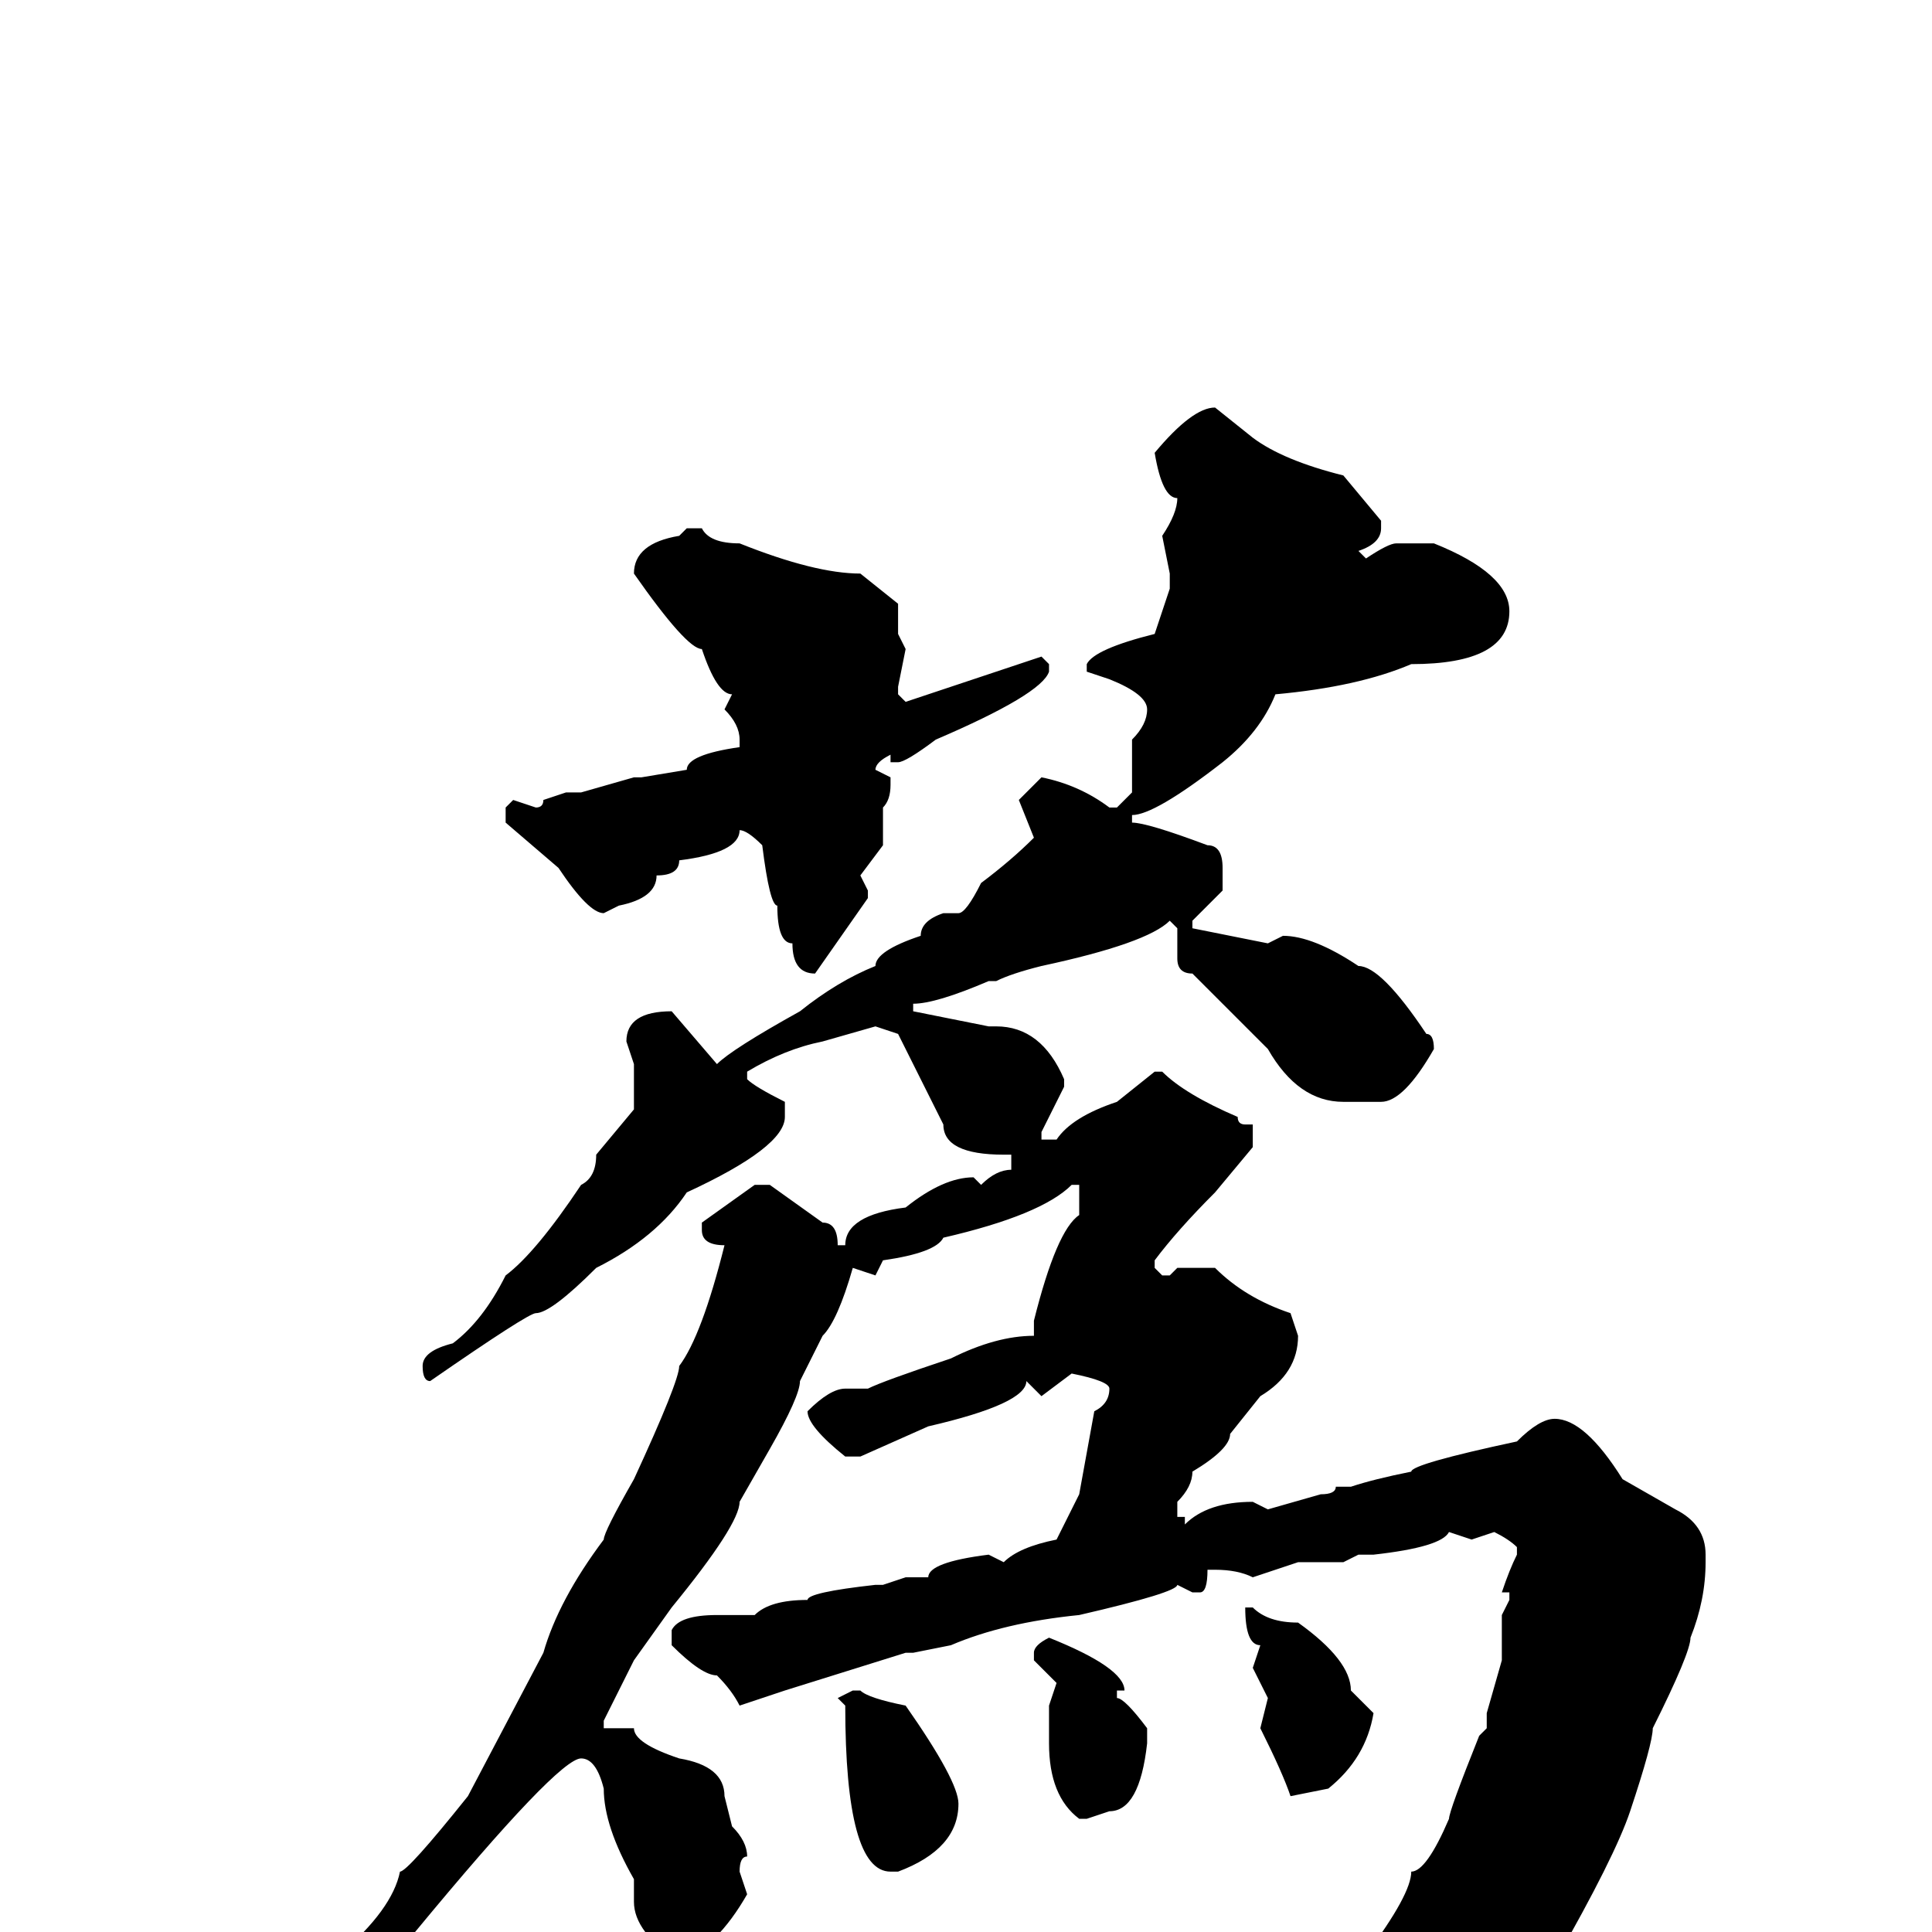 <svg xmlns="http://www.w3.org/2000/svg" viewBox="0 -256 256 256">
	<path fill="#000000" d="M161 -202L166 -198Q170 -195 178 -193L183 -187V-186Q183 -184 180 -183L181 -182Q184 -184 185 -184H190Q200 -180 200 -175Q200 -168 187 -168Q180 -165 169 -164Q167 -159 162 -155Q153 -148 150 -148V-147Q152 -147 160 -144Q162 -144 162 -141V-138L158 -134V-133L168 -131L170 -132Q174 -132 180 -128Q183 -128 189 -119Q190 -119 190 -117Q186 -110 183 -110H178Q172 -110 168 -117L158 -127Q156 -127 156 -129V-130V-133L155 -134Q152 -131 138 -128Q134 -127 132 -126H131Q124 -123 121 -123V-122L131 -120H132Q138 -120 141 -113V-112L138 -106V-105H140Q142 -108 148 -110L153 -114H154Q157 -111 164 -108Q164 -107 165 -107H166V-104L161 -98Q156 -93 153 -89V-88L154 -87H155L156 -88H161Q165 -84 171 -82L172 -79Q172 -74 167 -71L163 -66Q163 -64 158 -61Q158 -59 156 -57V-55H157V-54Q160 -57 166 -57L168 -56L175 -58Q177 -58 177 -59H179Q182 -60 187 -61Q187 -62 201 -65Q204 -68 206 -68Q210 -68 215 -60L222 -56Q226 -54 226 -50V-49Q226 -44 224 -39Q224 -37 219 -27Q219 -25 216 -16Q214 -10 206 4Q205 9 194 18Q193 19 191 19Q190 21 177 26H176Q174 25 174 24L175 18L173 10Q172 7 163 2V0H164H165Q171 2 181 3Q187 -5 187 -8Q189 -8 192 -15Q192 -16 196 -26L197 -27V-29L199 -36V-42L200 -44V-45H199Q200 -48 201 -50V-51Q200 -52 198 -53L195 -52L192 -53Q191 -51 182 -50H180L178 -49H173H172L166 -47Q164 -48 161 -48H160Q160 -45 159 -45H158L156 -46Q156 -45 143 -42Q133 -41 126 -38L121 -37H120L104 -32L98 -30Q97 -32 95 -34Q93 -34 89 -38V-40Q90 -42 95 -42H100Q102 -44 107 -44Q107 -45 116 -46H117L120 -47H121H123Q123 -49 131 -50L133 -49Q135 -51 140 -52L143 -58L145 -69Q147 -70 147 -72Q147 -73 142 -74L138 -71L136 -73Q136 -70 123 -67L114 -63H112Q107 -67 107 -69Q110 -72 112 -72H115Q117 -73 126 -76Q132 -79 137 -79V-81Q140 -93 143 -95V-99H142Q138 -95 125 -92Q124 -90 117 -89L116 -87L113 -88Q111 -81 109 -79L106 -73Q106 -71 102 -64L98 -57Q98 -54 89 -43L84 -36L80 -28V-27H84Q84 -25 90 -23Q96 -22 96 -18L97 -14Q99 -12 99 -10Q98 -10 98 -8L99 -5Q95 2 90 4Q84 0 84 -4V-7Q80 -14 80 -19Q79 -23 77 -23Q74 -23 55 0L33 19H31L30 18Q42 7 45 3Q52 -3 53 -8Q54 -8 62 -18L72 -37Q74 -44 80 -52Q80 -53 84 -60Q90 -73 90 -75Q93 -79 96 -91Q93 -91 93 -93V-94L100 -99H102L109 -94Q111 -94 111 -91H112Q112 -95 120 -96Q125 -100 129 -100L130 -99Q132 -101 134 -101V-102V-103H133Q125 -103 125 -107L119 -119L116 -120L109 -118Q104 -117 99 -114V-113Q100 -112 104 -110V-108Q104 -104 91 -98Q87 -92 79 -88Q73 -82 71 -82Q70 -82 57 -73Q56 -73 56 -75Q56 -77 60 -78Q64 -81 67 -87Q71 -90 77 -99Q79 -100 79 -103L84 -109V-115L83 -118Q83 -122 89 -122L95 -115Q97 -117 106 -122Q111 -126 116 -128Q116 -130 122 -132Q122 -134 125 -135H127Q128 -135 130 -139Q134 -142 137 -145L135 -150L138 -153Q143 -152 147 -149H148L150 -151V-152V-157V-158Q152 -160 152 -162Q152 -164 147 -166L144 -167V-168Q145 -170 153 -172L155 -178V-180L154 -185Q156 -188 156 -190Q154 -190 153 -196Q158 -202 161 -202ZM91 -186H93Q94 -184 98 -184Q108 -180 114 -180L119 -176V-173V-172L120 -170L119 -165V-164L120 -163L138 -169L139 -168V-167Q138 -164 124 -158Q120 -155 119 -155H118V-156Q116 -155 116 -154L118 -153V-152Q118 -150 117 -149V-144L114 -140L115 -138V-137L108 -127Q105 -127 105 -131Q103 -131 103 -136Q102 -136 101 -144Q99 -146 98 -146Q98 -143 90 -142Q90 -140 87 -140Q87 -137 82 -136L80 -135Q78 -135 74 -141L67 -147V-149L68 -150L71 -149Q72 -149 72 -150L75 -151H77L84 -153H85L91 -154Q91 -156 98 -157V-158Q98 -160 96 -162L97 -164Q95 -164 93 -170Q91 -170 84 -180Q84 -184 90 -185ZM166 -43Q168 -41 172 -41Q179 -36 179 -32L182 -29Q181 -23 176 -19L171 -18Q170 -21 167 -27L168 -31L166 -35L167 -38Q165 -38 165 -43ZM139 -39Q149 -35 149 -32H148V-31Q149 -31 152 -27V-25Q151 -16 147 -16L144 -15H143Q139 -18 139 -25V-26V-30L140 -33L137 -36V-37Q137 -38 139 -39ZM113 -32H114Q115 -31 120 -30Q127 -20 127 -17Q127 -11 119 -8H118Q112 -8 112 -30L111 -31Z"/>
</svg>